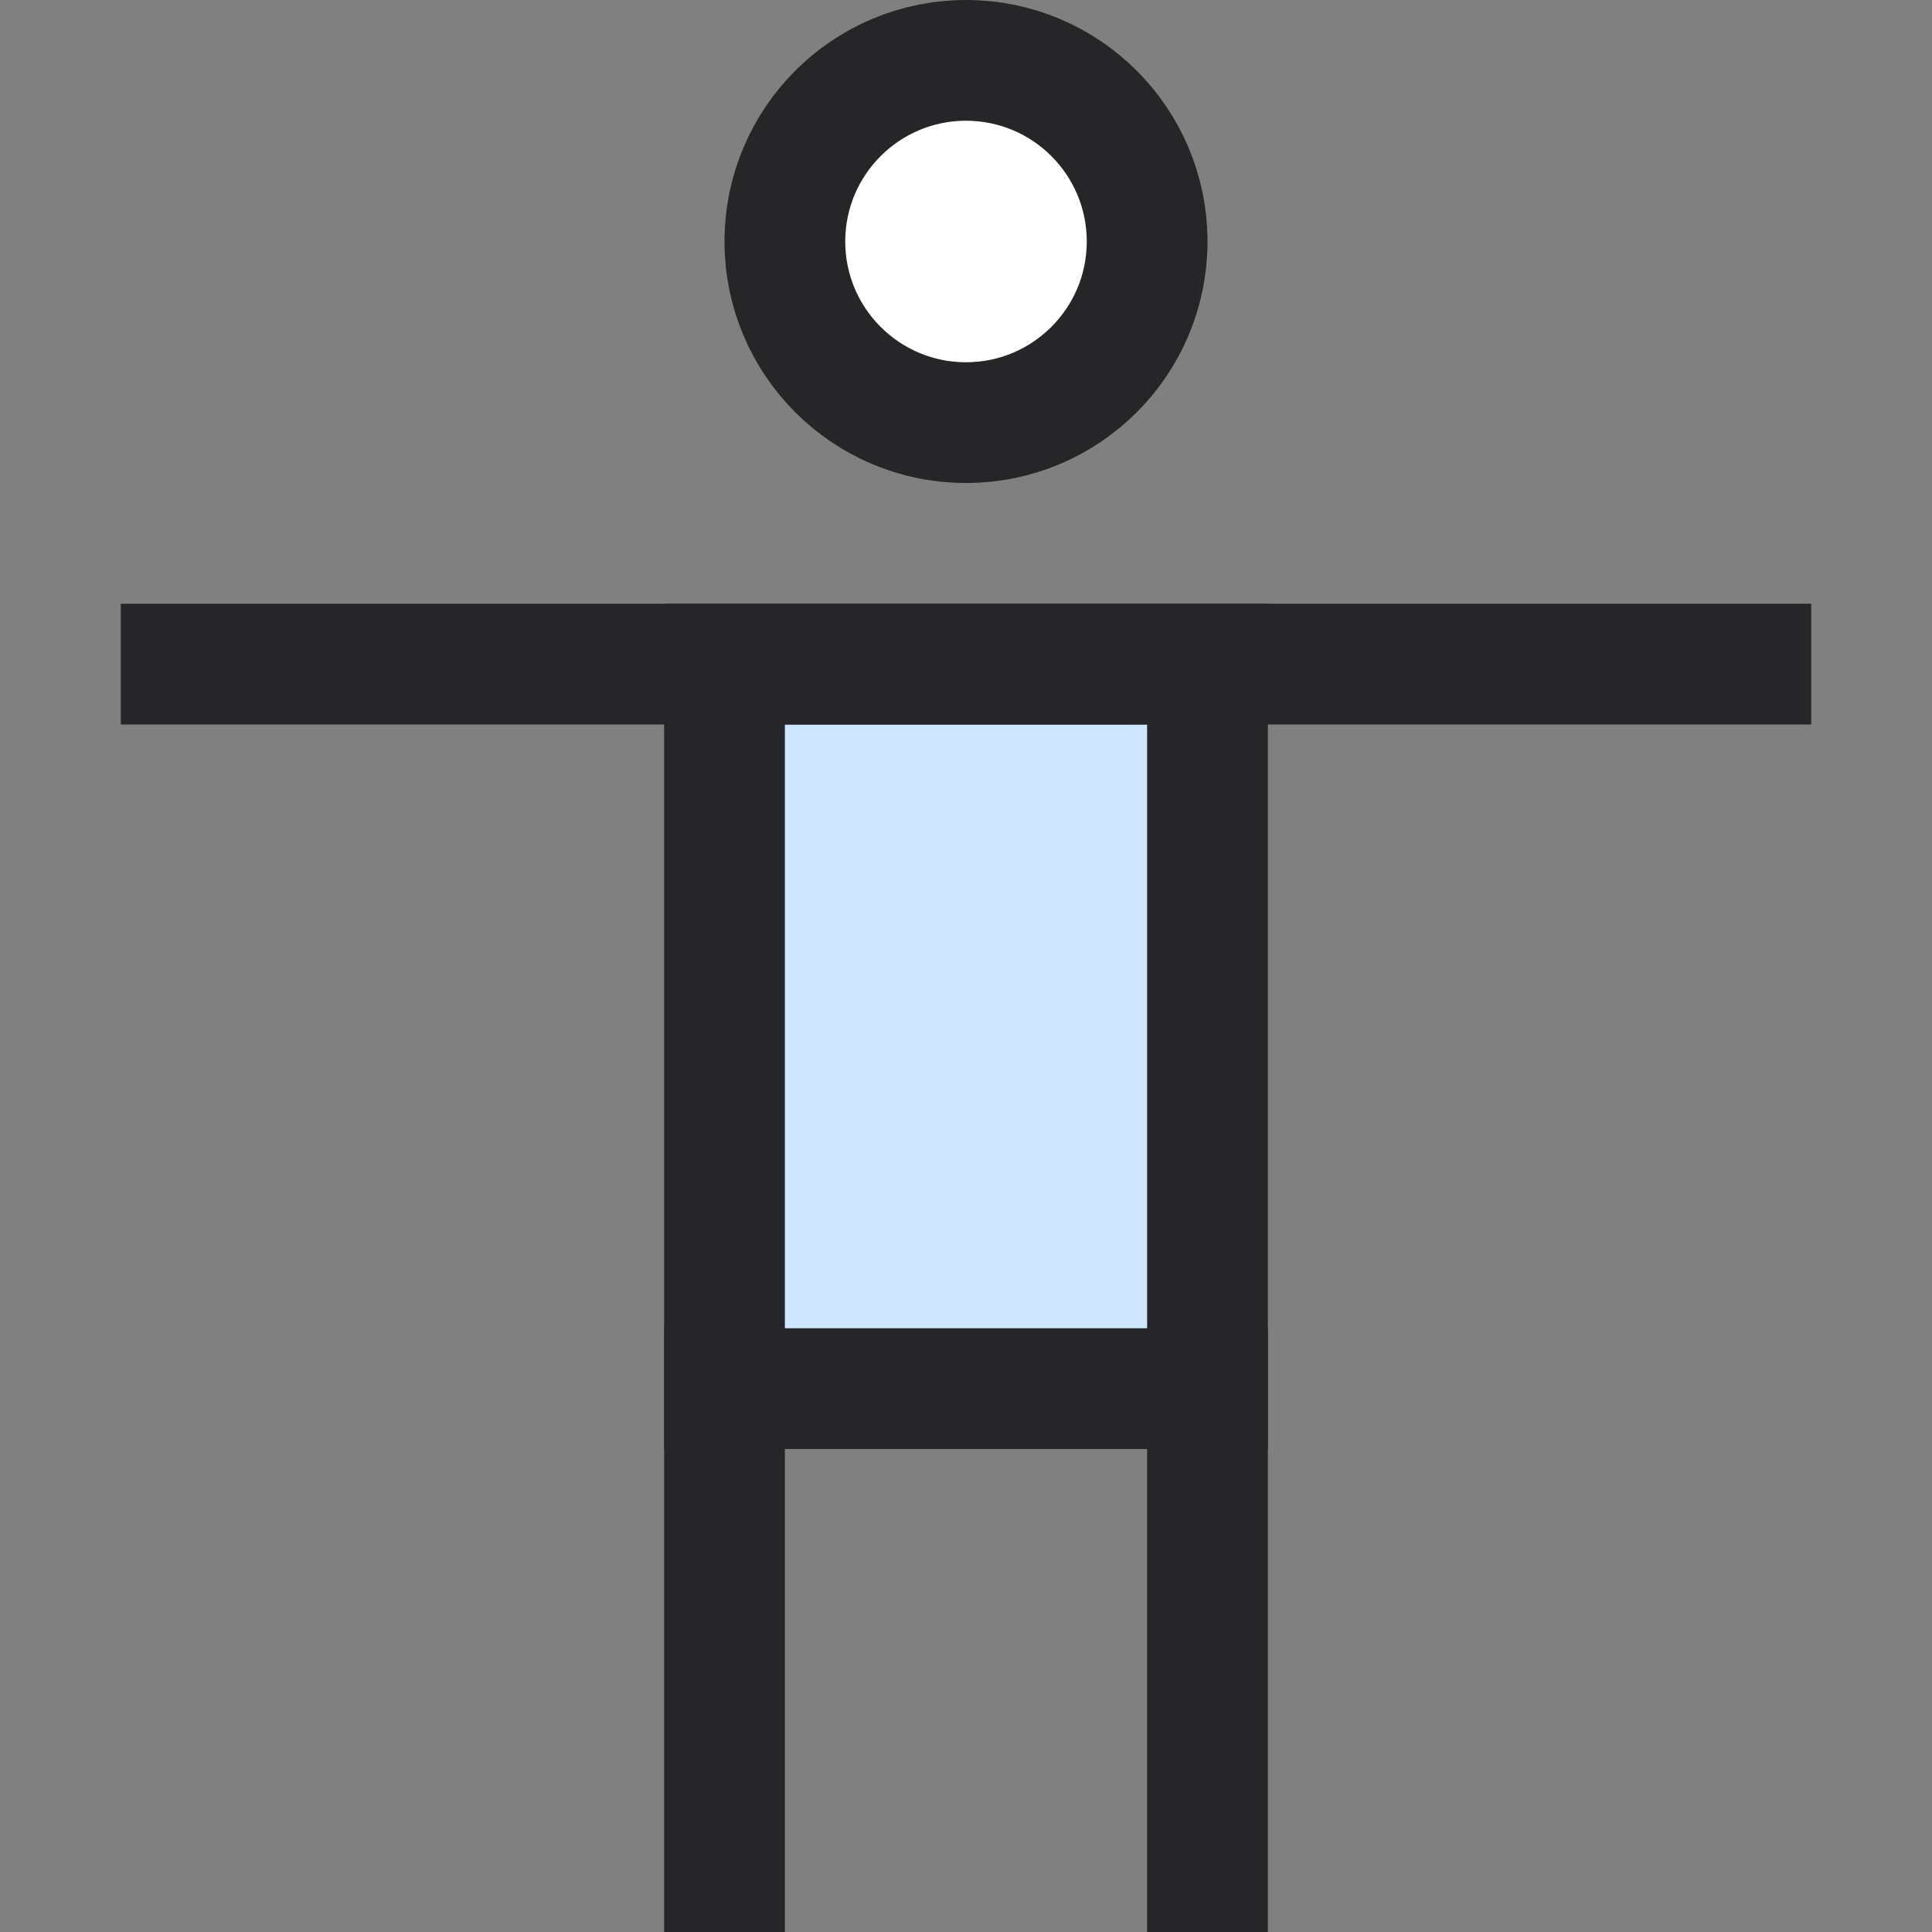 <?xml version="1.0" encoding="UTF-8"?>
<svg width="32px" height="32px" viewBox="0 0 32 32" version="1.1" xmlns="http://www.w3.org/2000/svg" xmlns:xlink="http://www.w3.org/1999/xlink">
    <rect x="0" y="0" width="32" height="32" fill="#808080" stroke="none"/>
    <!-- Generator: Sketch 47.1 (45422) - http://www.bohemiancoding.com/sketch -->
    <desc>Created with Sketch.</desc>
    <defs></defs>
    <g id="project-menu-icons" stroke="none" stroke-width="1" fill="none" fill-rule="evenodd">
        <g id="product-qa-digital-accessability" stroke="#262628" stroke-width="2">
            <g id="accessibility" transform="translate(3, 1)">
                <rect id="Rectangle-12" fill="#CEE6FF" x="9" y="10" width="8" height="12"></rect>
                <path d="M17,22 L17,30" id="Shape" stroke-linecap="square"></path>
                <path d="M9,30 L9,22" id="Shape" stroke-linecap="square"></path>
                <circle id="Oval" fill="#FFFFFF" stroke-linecap="square" cx="13" cy="3" r="3"></circle>
                <path d="M0,10 L26,10" id="Shape" stroke-linecap="square"></path>
            </g>
        </g>
    </g>
</svg>